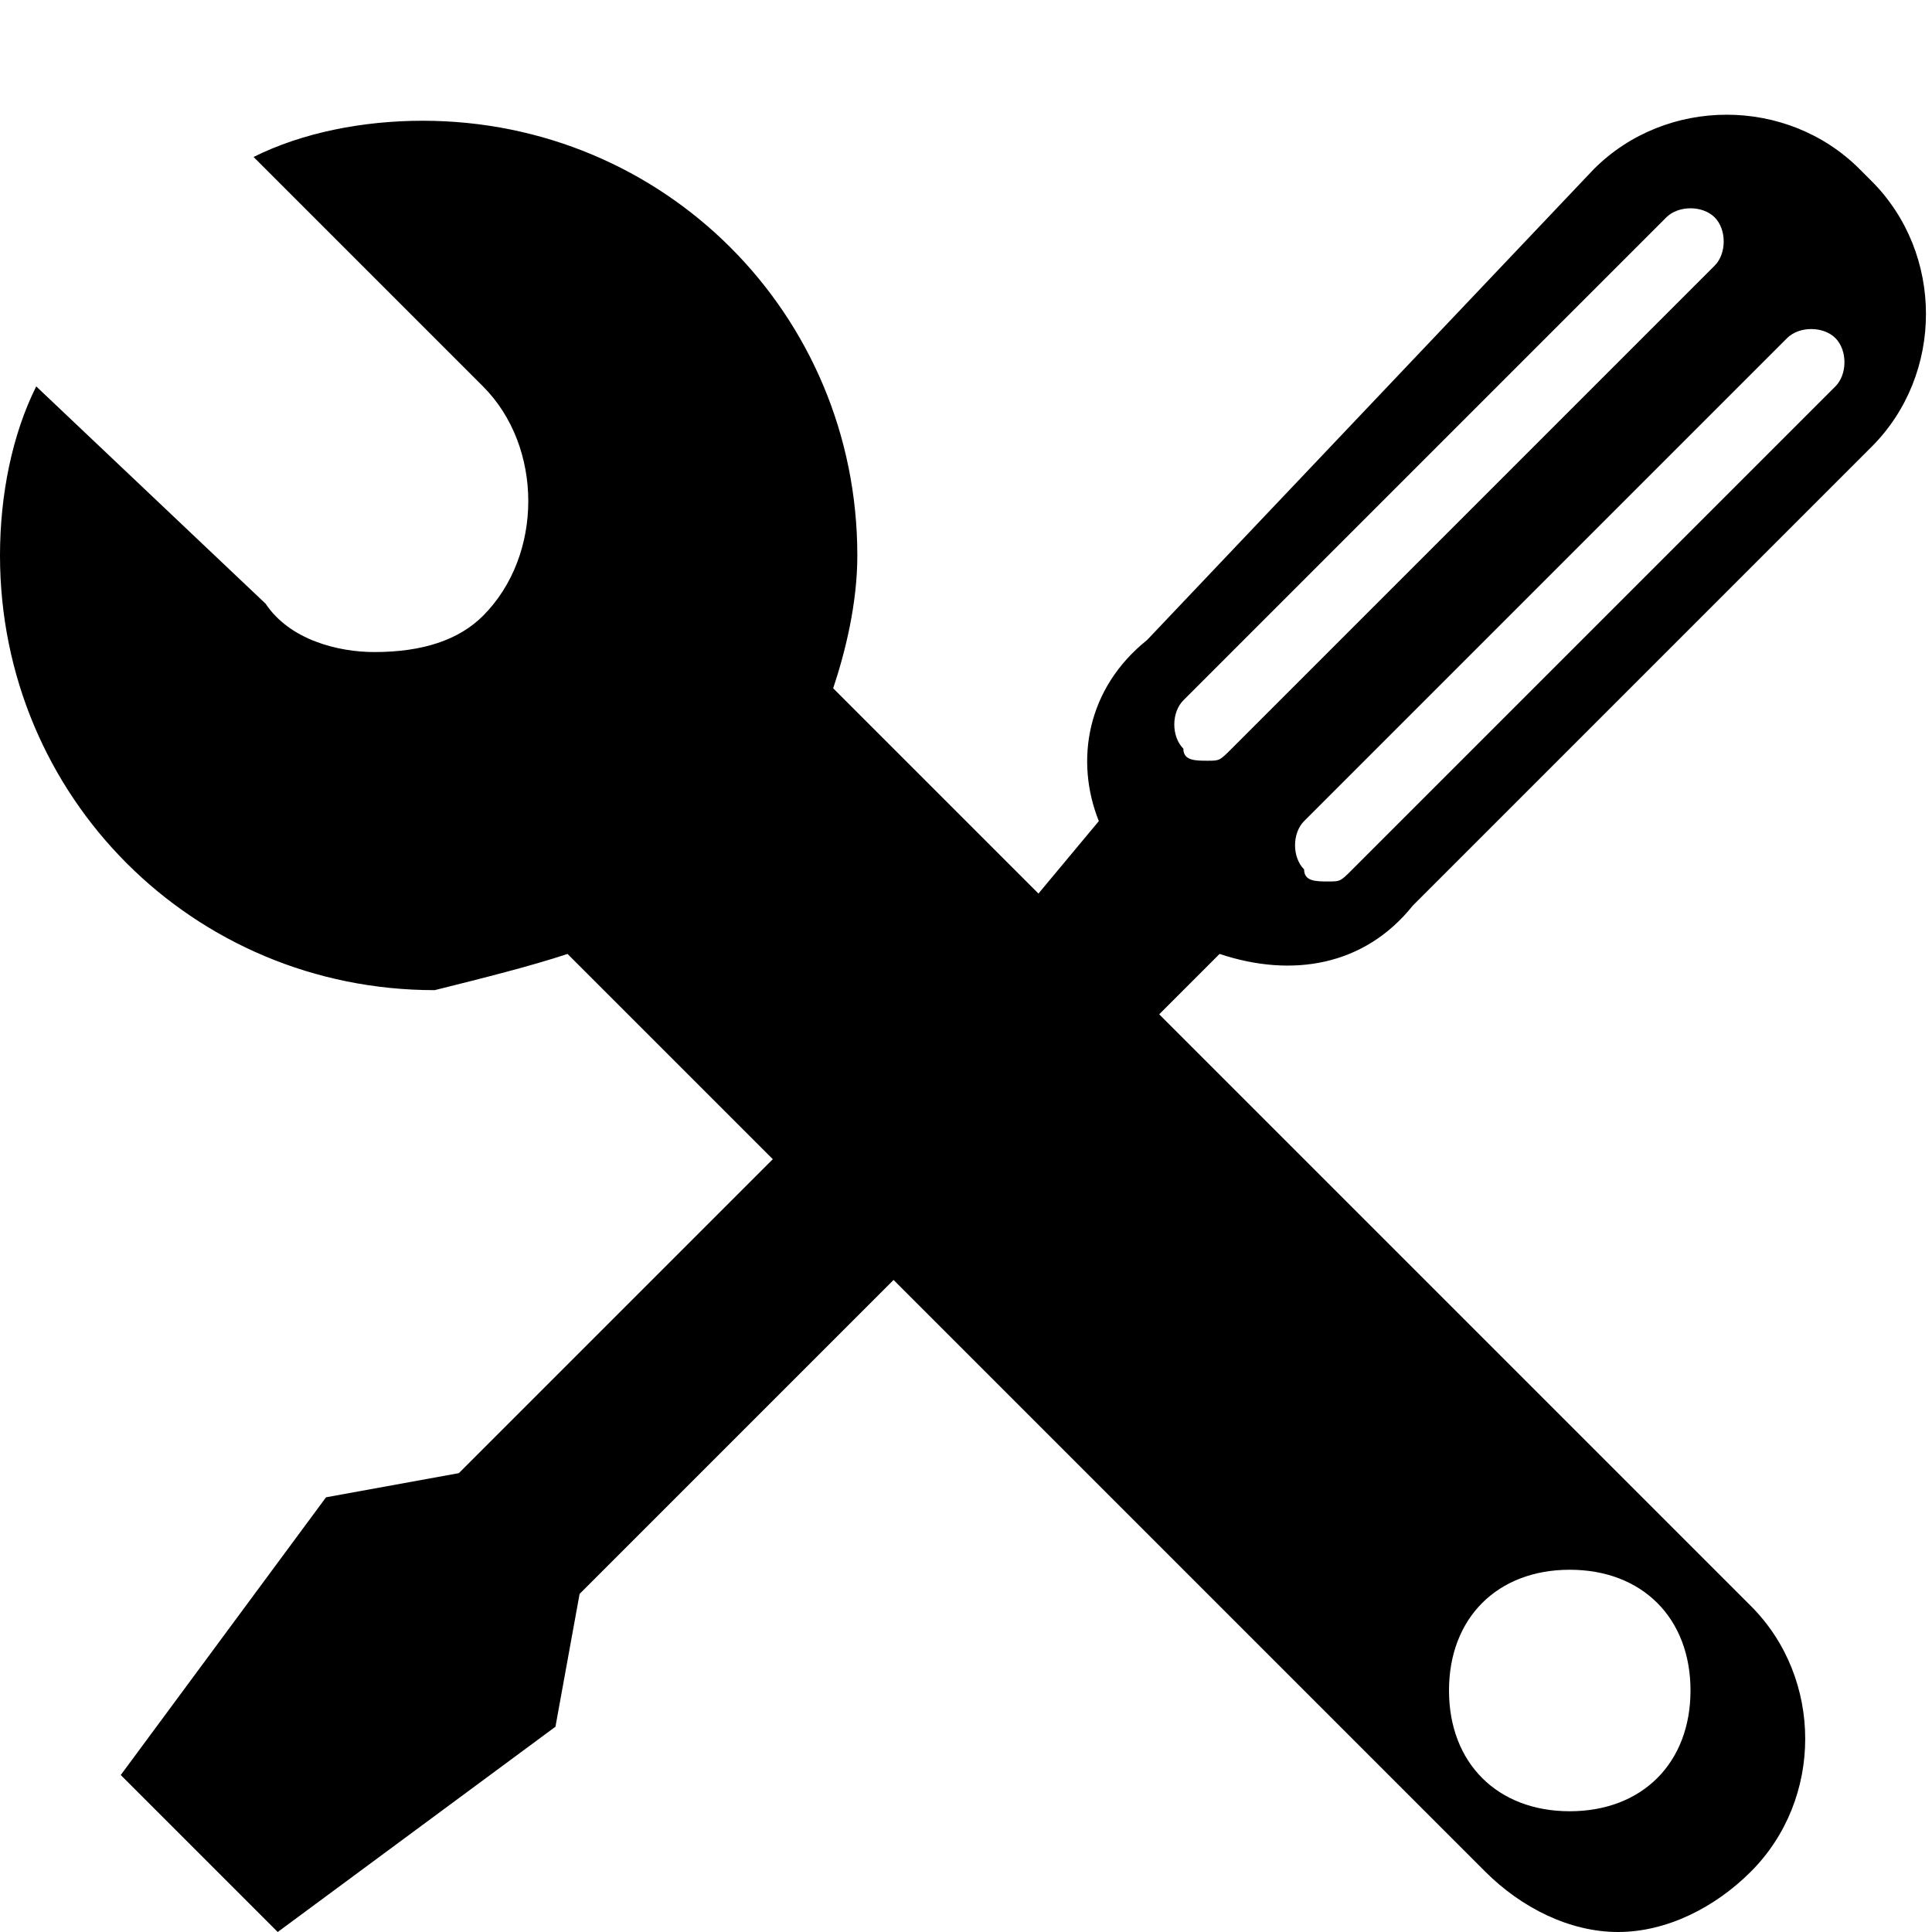 <svg xmlns="http://www.w3.org/2000/svg" height="16" viewBox="0 0 16 16"><path d="M11.7 7.5l3.8-3.8c.6-.6.6-1.6 0-2.2l-.1-.1c-.6-.6-1.6-.6-2.2 0L9.5 5.3c-.5.4-.6 1-.4 1.5l-.5.6-1.7-1.7c.1-.3.2-.7.2-1.1 0-2-1.6-3.6-3.6-3.6-.5 0-1 .1-1.4.3L4 3.2c.5.5.5 1.4 0 1.9-.2.2-.5.3-.9.3-.3 0-.7-.1-.9-.4L.3 3.2c-.2.4-.3.9-.3 1.4 0 2 1.6 3.6 3.6 3.6.4-.1.8-.2 1.1-.3l1.7 1.7-2.6 2.6-1.1.2L1 14.7 2.3 16l2.3-1.7.2-1.1 2.6-2.6 4.9 4.9c.3.3.7.5 1.1.5.4 0 .8-.2 1.1-.5.6-.6.6-1.6 0-2.2L9.6 8.4l.5-.5c.6.2 1.2.1 1.6-.4zM13 13c.6 0 1 .4 1 1s-.4 1-1 1-1-.4-1-1 .4-1 1-1zm1.8-10.2c.1-.1.3-.1.4 0s.1.3 0 .4l-4 4c-.1.1-.1.1-.2.1s-.2 0-.2-.1c-.1-.1-.1-.3 0-.4l4-4zm-5 3.4c-.1-.1-.1-.3 0-.4l4-4c.1-.1.3-.1.4 0s.1.3 0 .4l-4 4c-.1.1-.1.1-.2.1s-.2 0-.2-.1z"/></svg>
